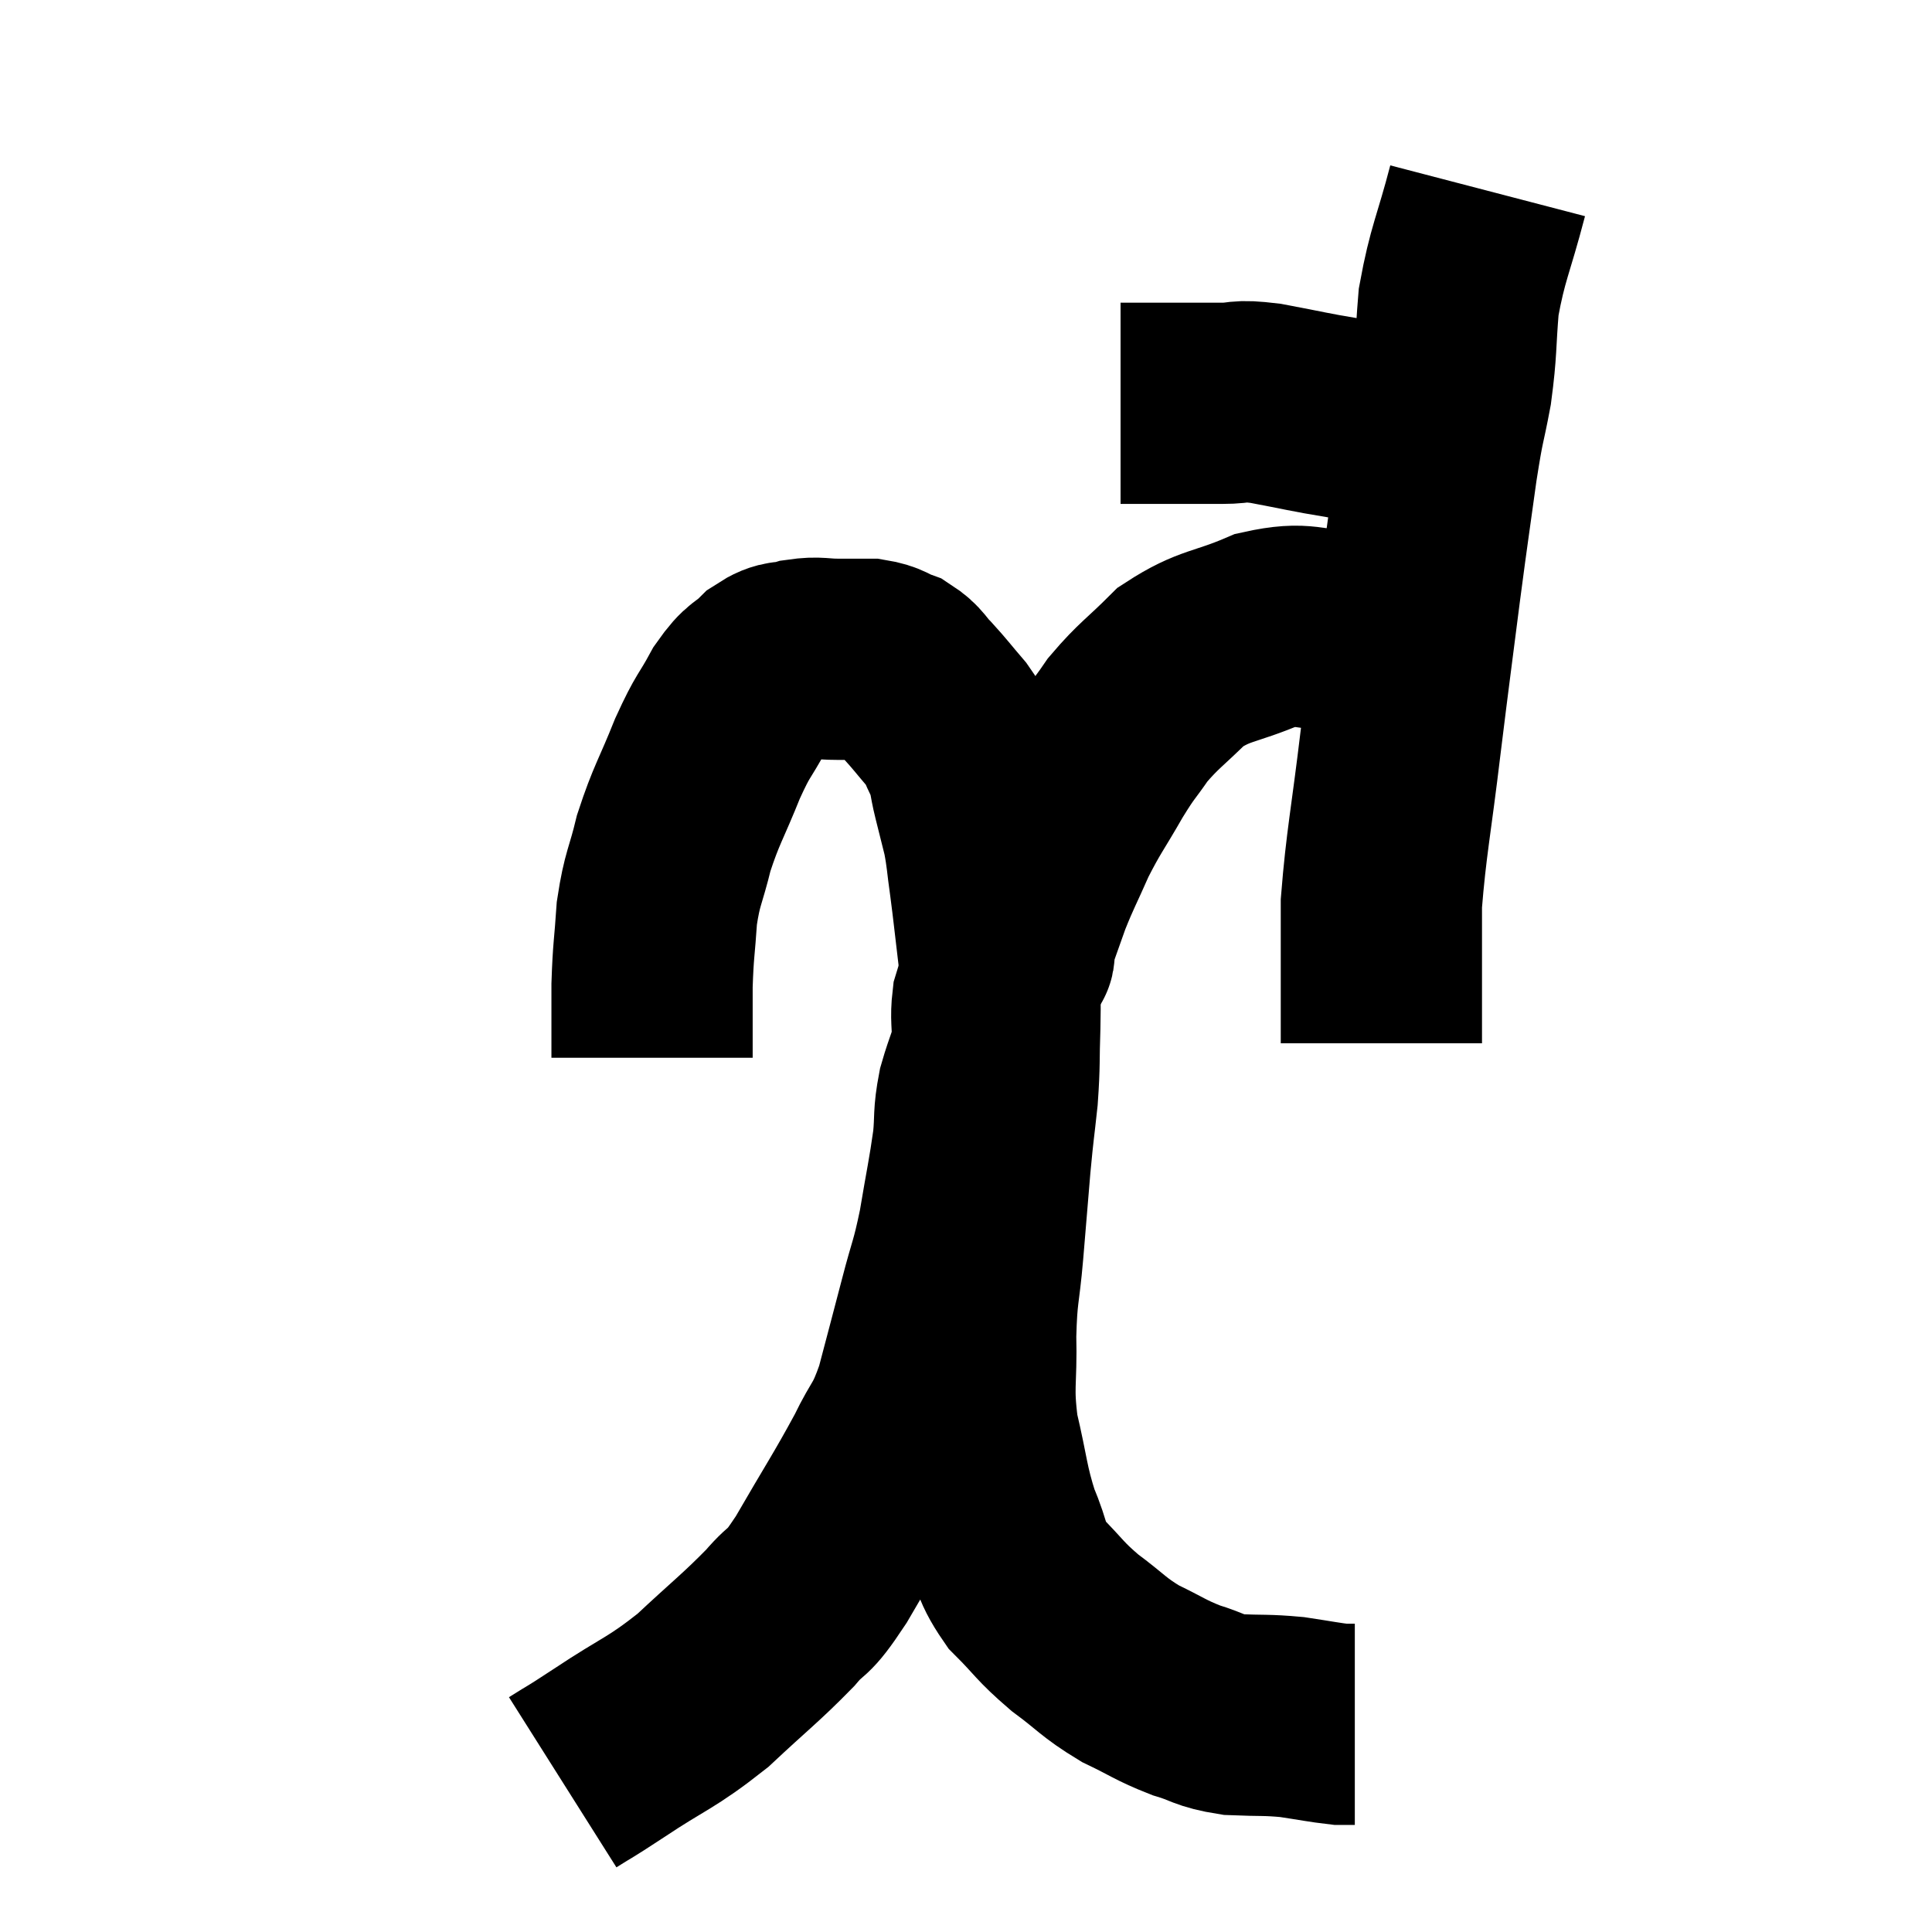 <svg width="48" height="48" viewBox="0 0 48 48" xmlns="http://www.w3.org/2000/svg"><path d="M 27.84 10.02 C 28.71 10.02, 28.95 10.02, 29.58 10.02 C 29.97 10.02, 29.895 10.02, 30.36 10.02 C 30.9 10.02, 30.69 9.93, 31.44 10.02 C 32.4 10.2, 32.535 10.245, 33.36 10.38 C 34.05 10.47, 34.245 10.515, 34.74 10.56 C 35.04 10.56, 35.145 10.56, 35.34 10.56 C 35.43 10.56, 35.415 10.56, 35.52 10.56 C 35.64 10.56, 35.7 10.56, 35.76 10.56 C 35.76 10.56, 35.76 10.56, 35.76 10.56 C 35.76 10.56, 35.76 10.56, 35.76 10.56 L 35.76 10.56" fill="none" stroke="black" stroke-width="5"></path><path d="M 36.96 4.74 C 36.6 6.12, 36.465 6.27, 36.24 7.5 C 36.15 8.58, 36.195 8.64, 36.06 9.66 C 35.88 10.62, 35.895 10.335, 35.7 11.58 C 35.49 13.11, 35.505 12.93, 35.28 14.64 C 35.04 16.53, 35.04 16.47, 34.8 18.42 C 34.56 20.43, 34.44 20.94, 34.32 22.44 C 34.32 23.43, 34.32 23.58, 34.32 24.42 C 34.32 25.11, 34.32 25.425, 34.32 25.8 C 34.32 25.86, 34.32 25.89, 34.32 25.92 L 34.32 25.92" fill="none" stroke="black" stroke-width="5"></path><path d="M 34.32 15.72 C 33.87 15.69, 34.14 15.675, 33.42 15.66 C 32.43 15.66, 32.46 15.435, 31.44 15.66 C 30.39 16.11, 30.195 16.005, 29.34 16.56 C 28.68 17.22, 28.545 17.265, 28.02 17.88 C 27.63 18.45, 27.675 18.315, 27.24 19.02 C 26.76 19.86, 26.685 19.905, 26.28 20.7 C 25.95 21.45, 25.89 21.525, 25.62 22.2 C 25.41 22.8, 25.305 23.07, 25.2 23.4 C 25.2 23.46, 25.215 23.445, 25.2 23.52 C 25.17 23.61, 25.245 23.715, 25.14 23.7 C 24.96 23.58, 24.915 23.895, 24.78 23.46 C 24.69 22.71, 24.69 22.65, 24.6 21.96 C 24.51 21.33, 24.525 21.255, 24.42 20.7 C 24.3 20.22, 24.3 20.22, 24.18 19.74 C 24.06 19.26, 24.105 19.215, 23.94 18.78 C 23.73 18.39, 23.805 18.405, 23.52 18 C 23.16 17.58, 23.115 17.505, 22.8 17.16 C 22.53 16.89, 22.56 16.815, 22.26 16.62 C 21.93 16.5, 21.96 16.44, 21.6 16.38 C 21.21 16.38, 21.24 16.38, 20.82 16.38 C 20.37 16.38, 20.34 16.32, 19.92 16.38 C 19.53 16.5, 19.53 16.365, 19.14 16.62 C 18.75 17.01, 18.75 16.845, 18.36 17.4 C 17.97 18.12, 17.985 17.955, 17.58 18.84 C 17.16 19.89, 17.055 19.98, 16.74 20.94 C 16.53 21.81, 16.455 21.795, 16.32 22.68 C 16.26 23.58, 16.23 23.58, 16.2 24.48 C 16.2 25.38, 16.2 25.83, 16.2 26.28 L 16.2 26.28" fill="none" stroke="black" stroke-width="5"></path><path d="M 13.98 44.28 C 14.55 43.92, 14.25 44.13, 15.12 43.56 C 16.29 42.78, 16.395 42.84, 17.46 42 C 18.42 41.1, 18.645 40.95, 19.38 40.2 C 19.89 39.6, 19.755 39.975, 20.4 39 C 21.18 37.65, 21.375 37.38, 21.96 36.3 C 22.35 35.49, 22.395 35.655, 22.74 34.68 C 23.04 33.54, 23.07 33.435, 23.34 32.4 C 23.58 31.47, 23.61 31.545, 23.82 30.54 C 24 29.46, 24.06 29.235, 24.18 28.38 C 24.24 27.75, 24.18 27.75, 24.3 27.12 C 24.48 26.49, 24.57 26.415, 24.66 25.86 C 24.66 25.38, 24.615 25.29, 24.66 24.9 C 24.75 24.6, 24.795 24.495, 24.84 24.3 C 24.84 24.21, 24.84 24.165, 24.84 24.12 C 24.84 24.12, 24.84 24.12, 24.84 24.12 C 24.84 24.12, 24.84 24.12, 24.84 24.12 C 24.84 24.12, 24.84 24.105, 24.84 24.12 C 24.84 24.15, 24.84 23.835, 24.84 24.18 C 24.84 24.84, 24.855 24.735, 24.84 25.5 C 24.81 26.37, 24.84 26.385, 24.78 27.24 C 24.69 28.08, 24.69 27.96, 24.6 28.92 C 24.51 30, 24.51 30.015, 24.42 31.08 C 24.33 32.13, 24.27 32.055, 24.24 33.18 C 24.27 34.38, 24.15 34.41, 24.3 35.58 C 24.57 36.72, 24.54 36.915, 24.84 37.86 C 25.17 38.61, 25.035 38.685, 25.5 39.36 C 26.1 39.96, 26.055 40.005, 26.7 40.56 C 27.39 41.07, 27.39 41.16, 28.08 41.58 C 28.77 41.91, 28.815 41.985, 29.46 42.24 C 30.06 42.42, 30 42.495, 30.66 42.6 C 31.38 42.63, 31.44 42.6, 32.1 42.66 C 32.7 42.75, 32.91 42.795, 33.3 42.84 C 33.48 42.84, 33.57 42.84, 33.66 42.84 L 33.66 42.84" fill="none" stroke="black" stroke-width="5"></path></svg>